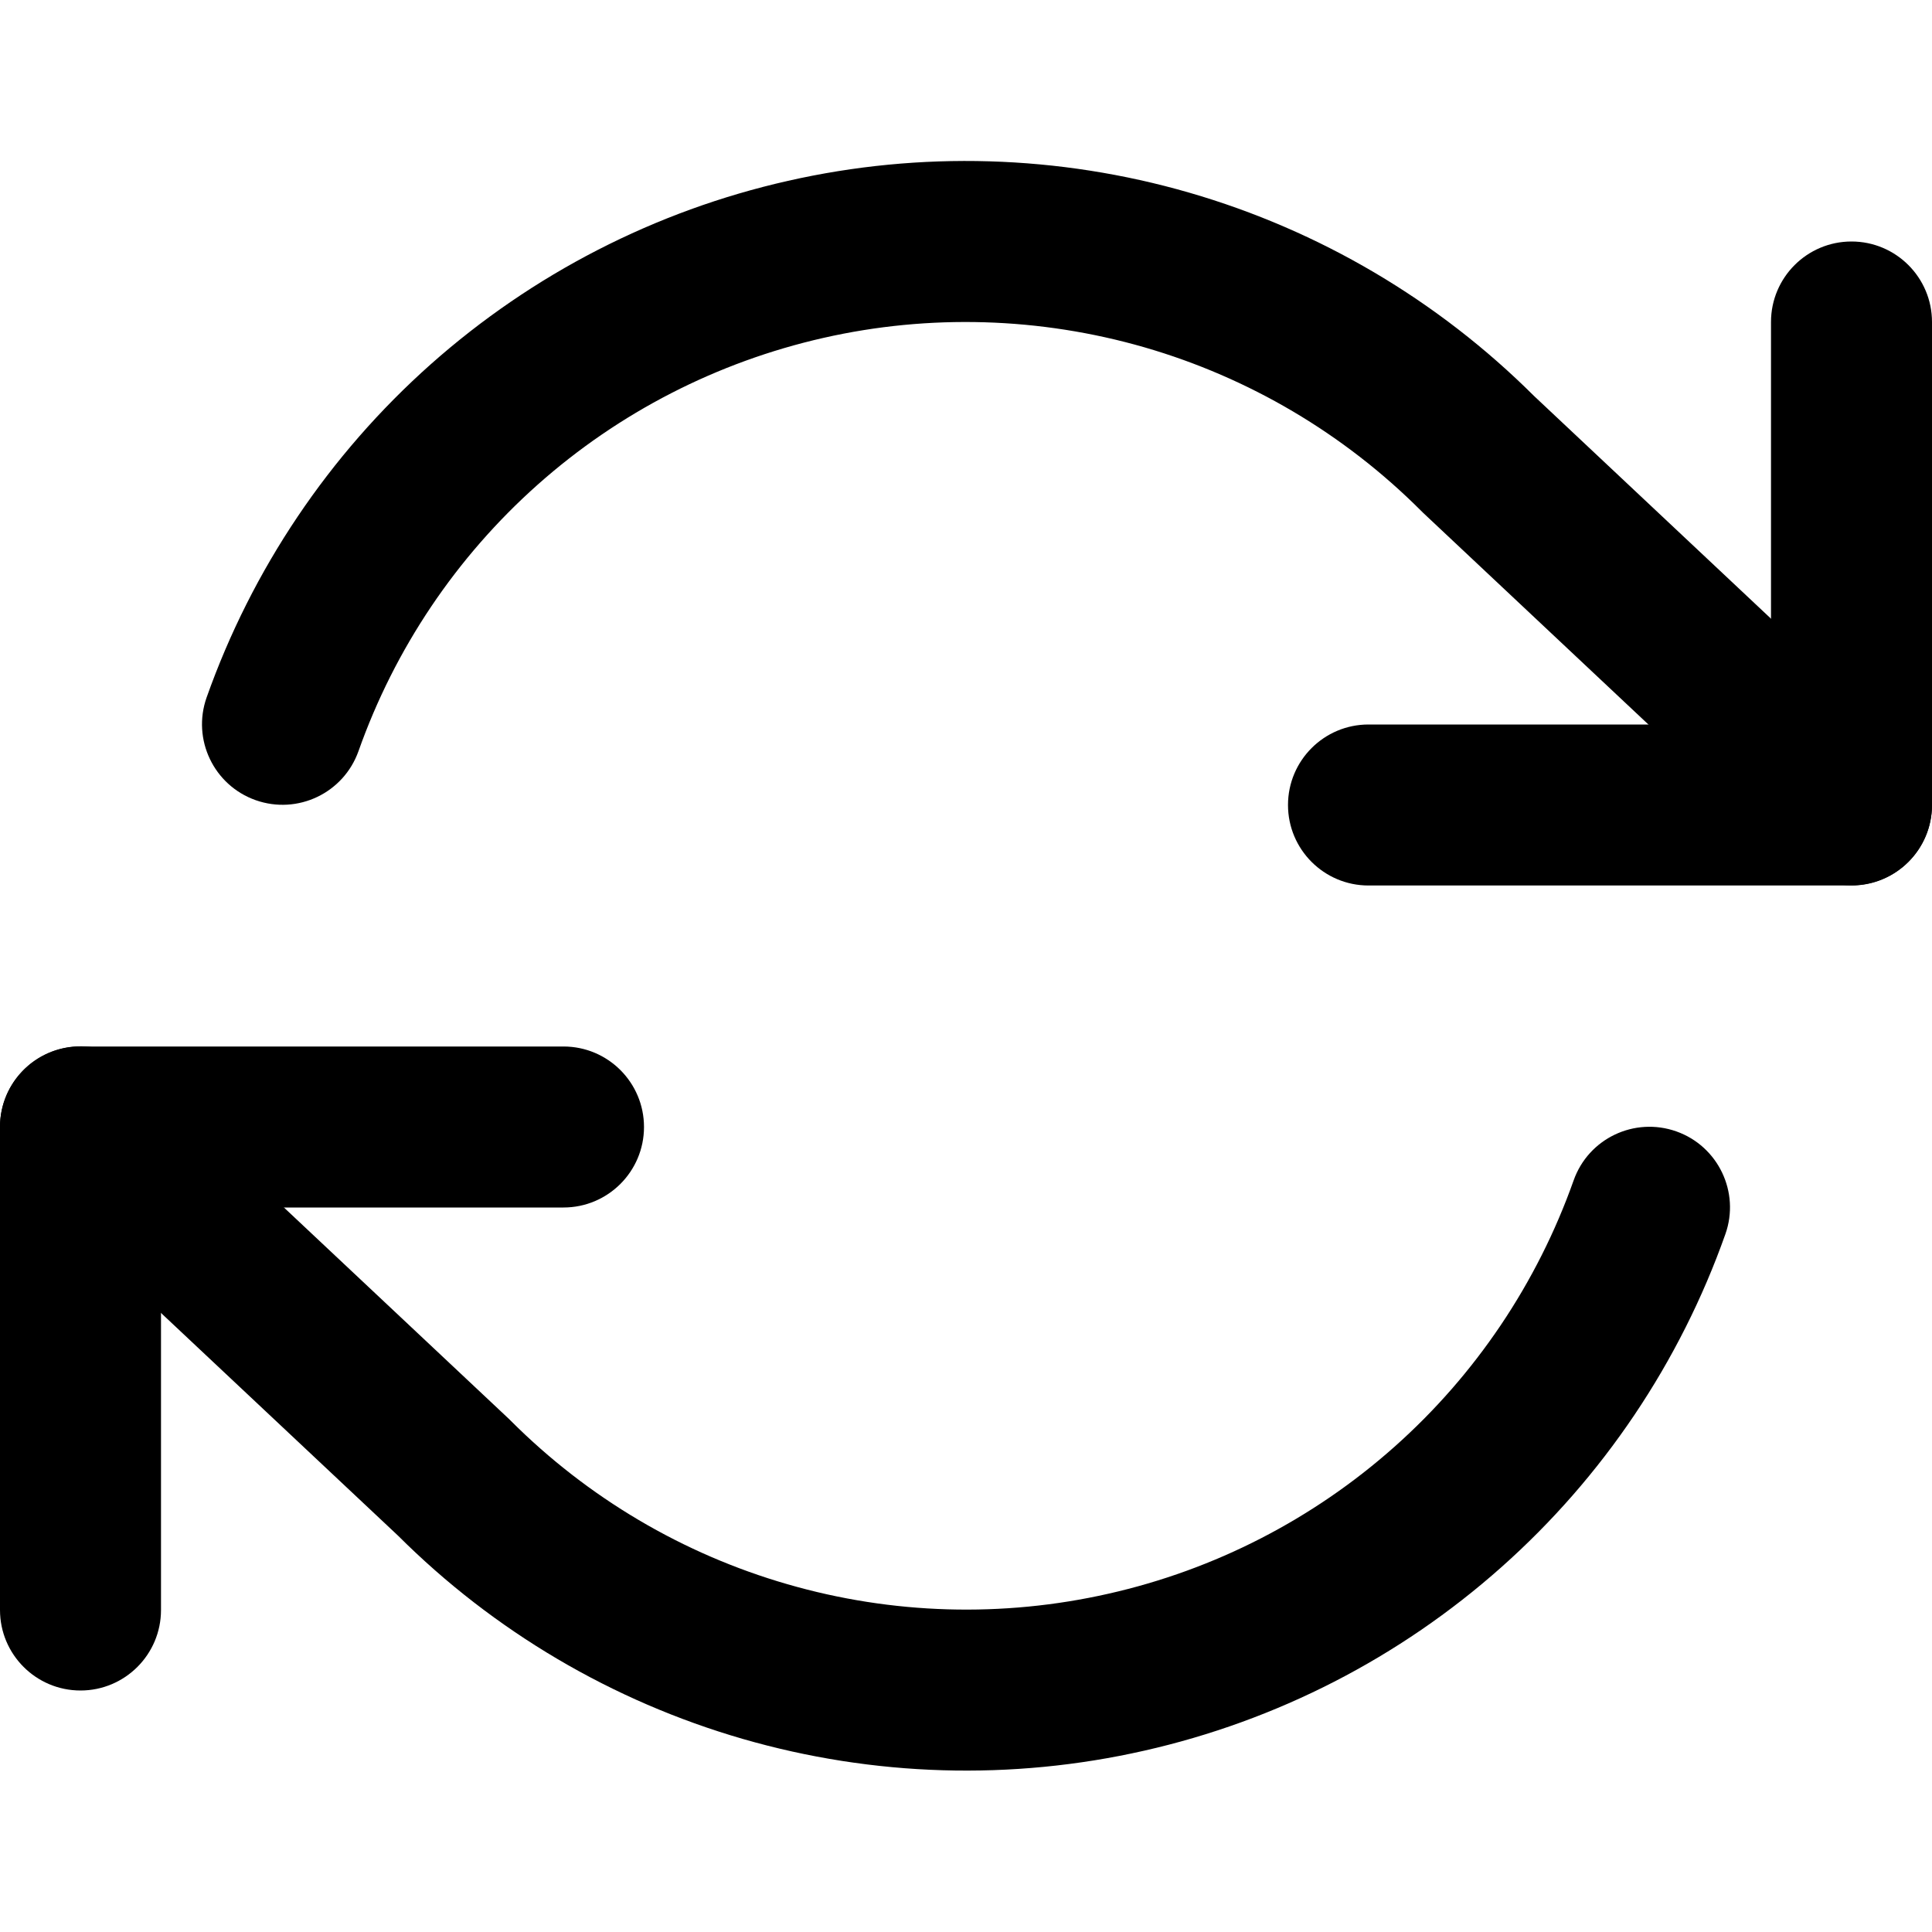 <svg width="18" height="18" viewBox="0 0 18 18" fill="none" xmlns="http://www.w3.org/2000/svg">
<g clip-path="url(#clip0)">
<path fill-rule="evenodd" clip-rule="evenodd" d="M17.25 2.25C17.664 2.25 18 2.586 18 3V7.5C18 7.914 17.664 8.25 17.25 8.25H12.75C12.336 8.25 12 7.914 12 7.5C12 7.086 12.336 6.75 12.75 6.75H16.5V3C16.5 2.586 16.836 2.25 17.25 2.25Z" fill="black"/>
<path fill-rule="evenodd" clip-rule="evenodd" d="M2.26408e-06 10.5C2.26408e-06 10.086 0.336 9.75 0.75 9.75H5.25C5.664 9.75 6 10.086 6 10.5C6 10.914 5.664 11.25 5.25 11.25H1.5V15C1.5 15.414 1.164 15.75 0.75 15.75C0.336 15.75 2.26408e-06 15.414 2.26408e-06 15V10.5Z" fill="black"/>
<path fill-rule="evenodd" clip-rule="evenodd" d="M10.663 3.236C9.689 2.955 8.66 2.924 7.672 3.148C6.683 3.372 5.767 3.842 5.01 4.515C4.252 5.189 3.678 6.043 3.34 6.998C3.201 7.389 2.773 7.593 2.382 7.455C1.992 7.317 1.787 6.889 1.925 6.498C2.348 5.304 3.066 4.236 4.013 3.394C4.96 2.553 6.105 1.964 7.341 1.685C8.576 1.405 9.863 1.443 11.08 1.795C12.293 2.146 13.398 2.798 14.292 3.689L17.764 6.952C18.065 7.235 18.08 7.71 17.797 8.012C17.513 8.314 17.038 8.328 16.736 8.045L13.256 4.775C13.251 4.769 13.245 4.764 13.239 4.758C12.523 4.042 11.637 3.518 10.663 3.236ZM0.203 9.985C0.487 9.683 0.962 9.668 1.264 9.952L4.744 13.222C4.749 13.227 4.755 13.232 4.76 13.238C5.477 13.955 6.363 14.479 7.337 14.76C8.311 15.042 9.34 15.072 10.328 14.848C11.317 14.625 12.233 14.154 12.99 13.481C13.748 12.808 14.322 11.954 14.661 10.998C14.799 10.607 15.227 10.403 15.618 10.541C16.008 10.679 16.213 11.108 16.075 11.498C15.652 12.693 14.934 13.761 13.987 14.602C13.04 15.444 11.895 16.032 10.659 16.311C9.424 16.591 8.137 16.553 6.92 16.201C5.707 15.85 4.602 15.199 3.708 14.307L0.236 11.045C-0.065 10.761 -0.08 10.287 0.203 9.985Z" fill="black"/>
</g>
<defs>
<clipPath id="clip0">
<rect width="18" height="18" fill="white"/>
</clipPath>
</defs>
</svg>
